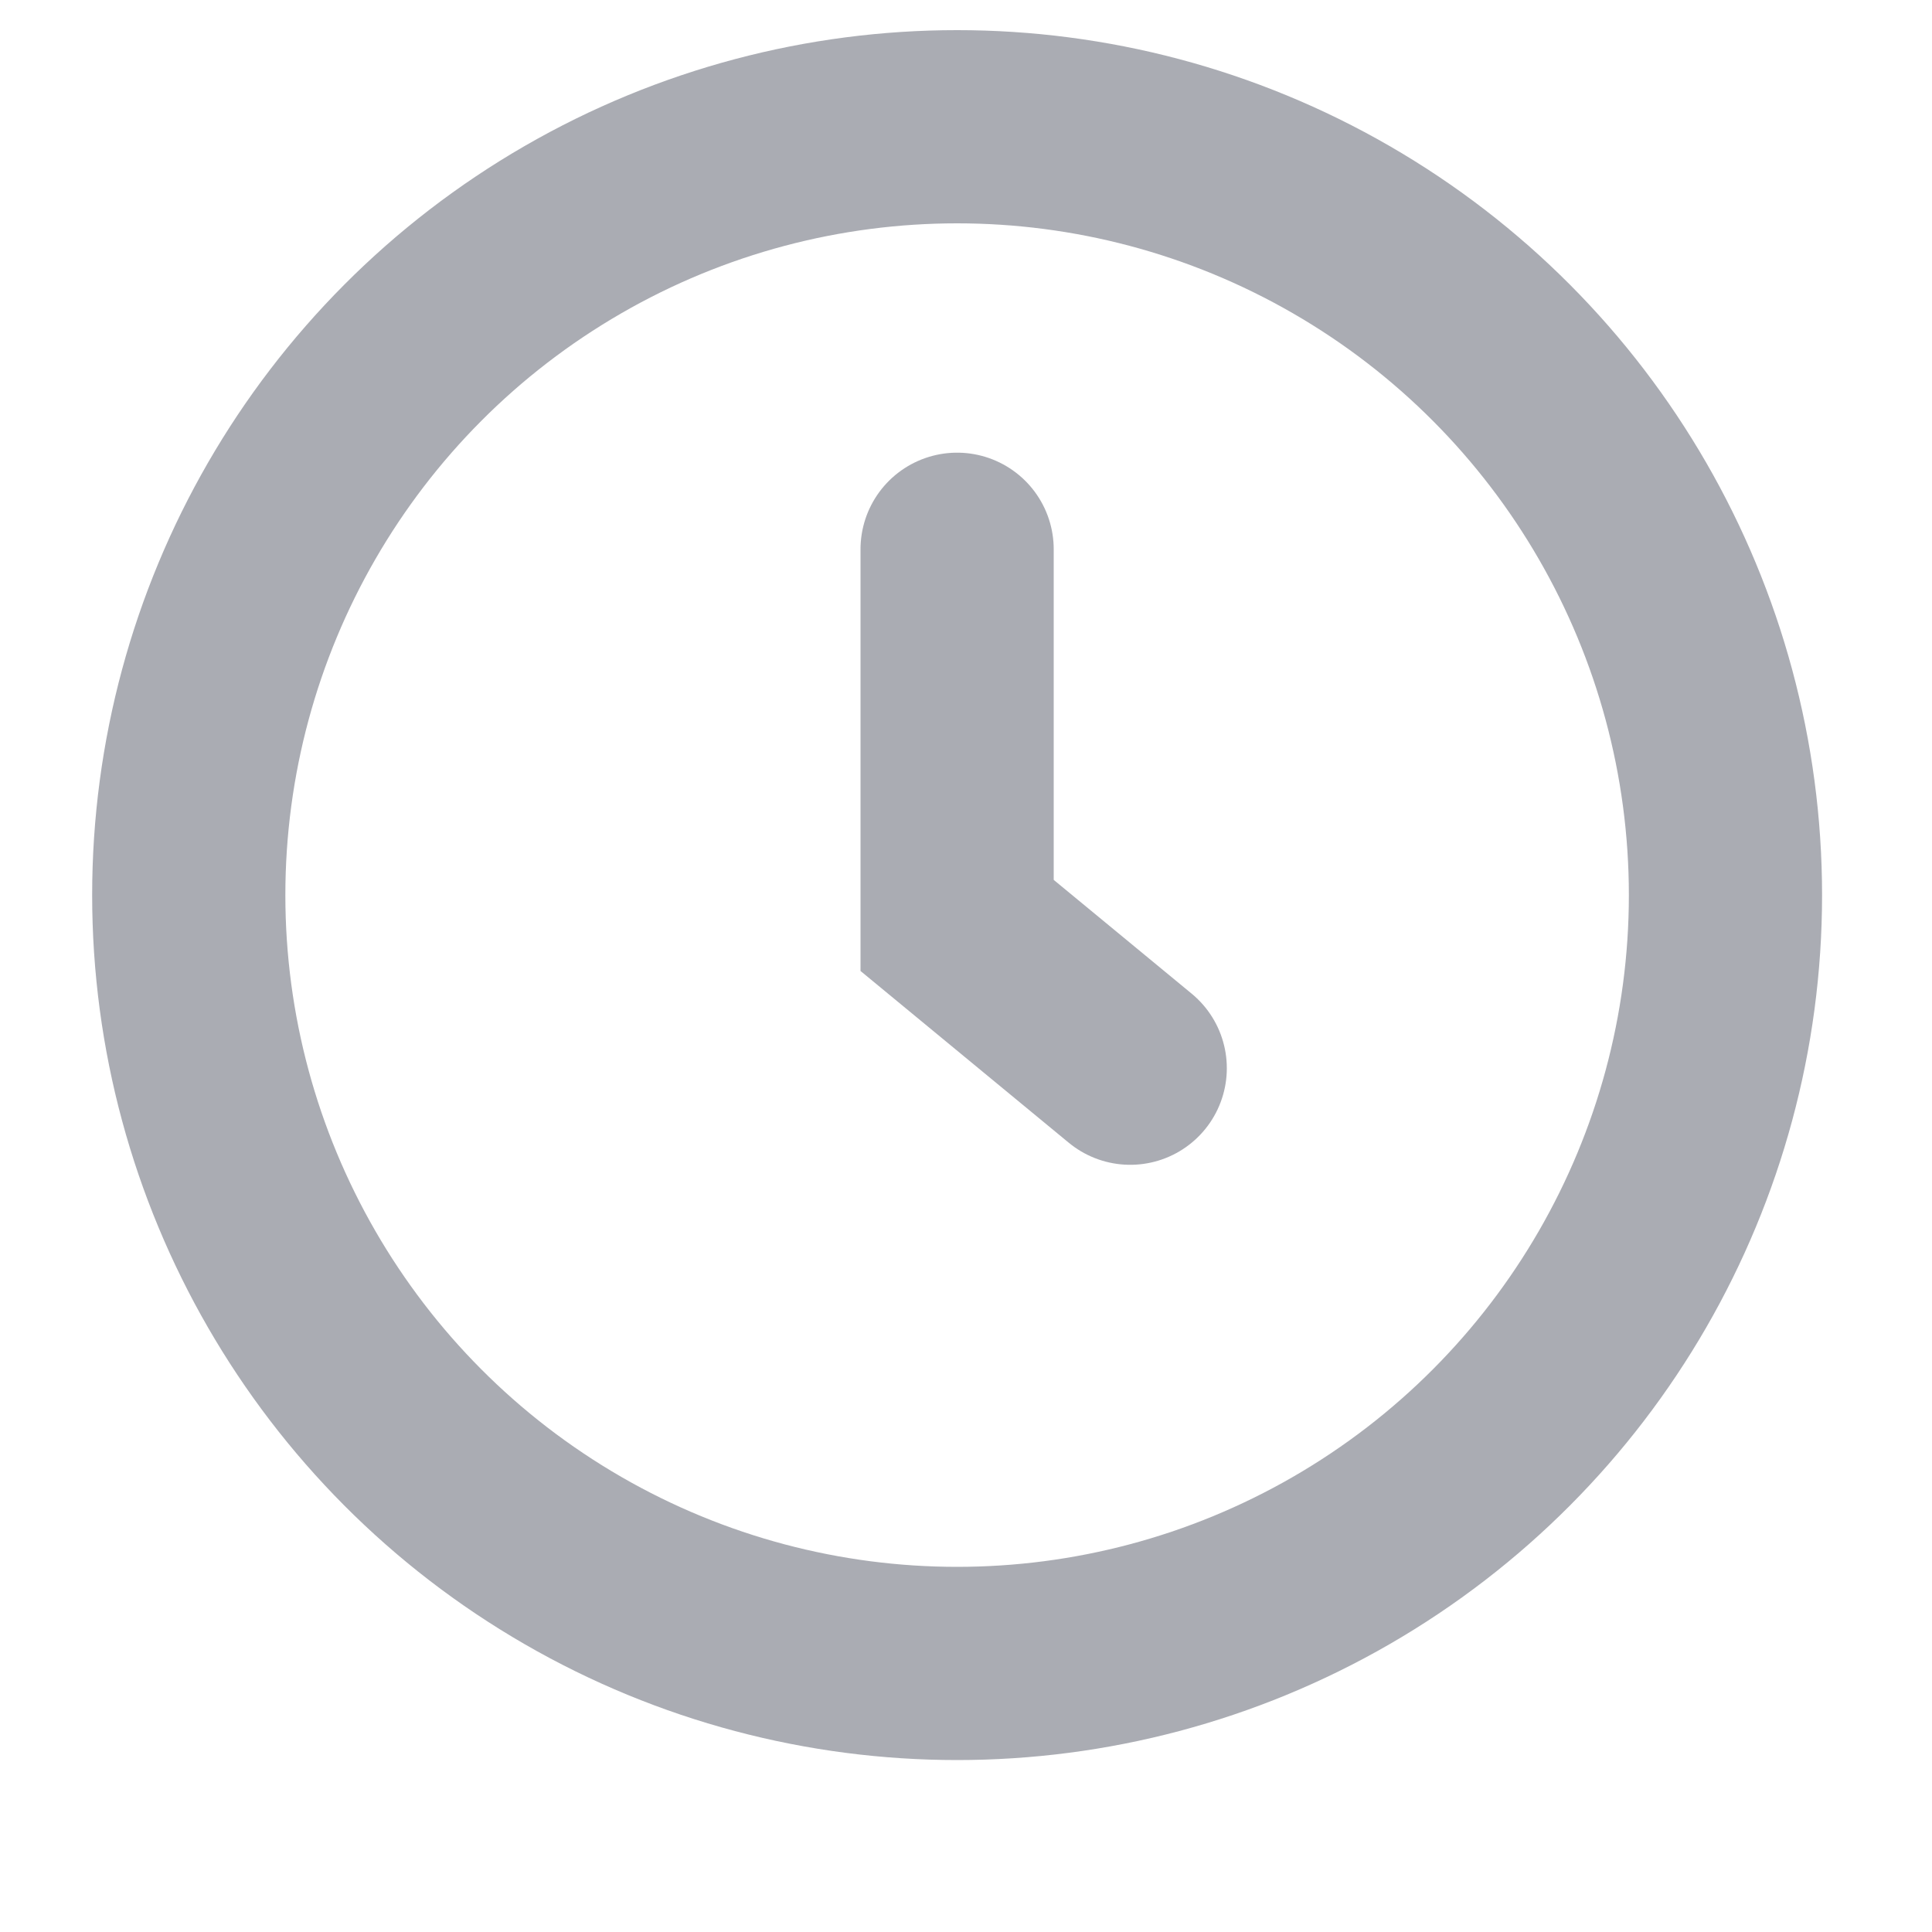 <svg width="10" height="10" viewBox="0 0 10 10" fill="none" xmlns="http://www.w3.org/2000/svg">
<g opacity="0.8">
<circle cx="4.954" cy="4.633" r="3.977" stroke="#9597A0"/>
<path d="M4.954 2.843V4.79L5.85 5.529" stroke="#9597A0" stroke-linecap="round"/>
</g>
</svg>

